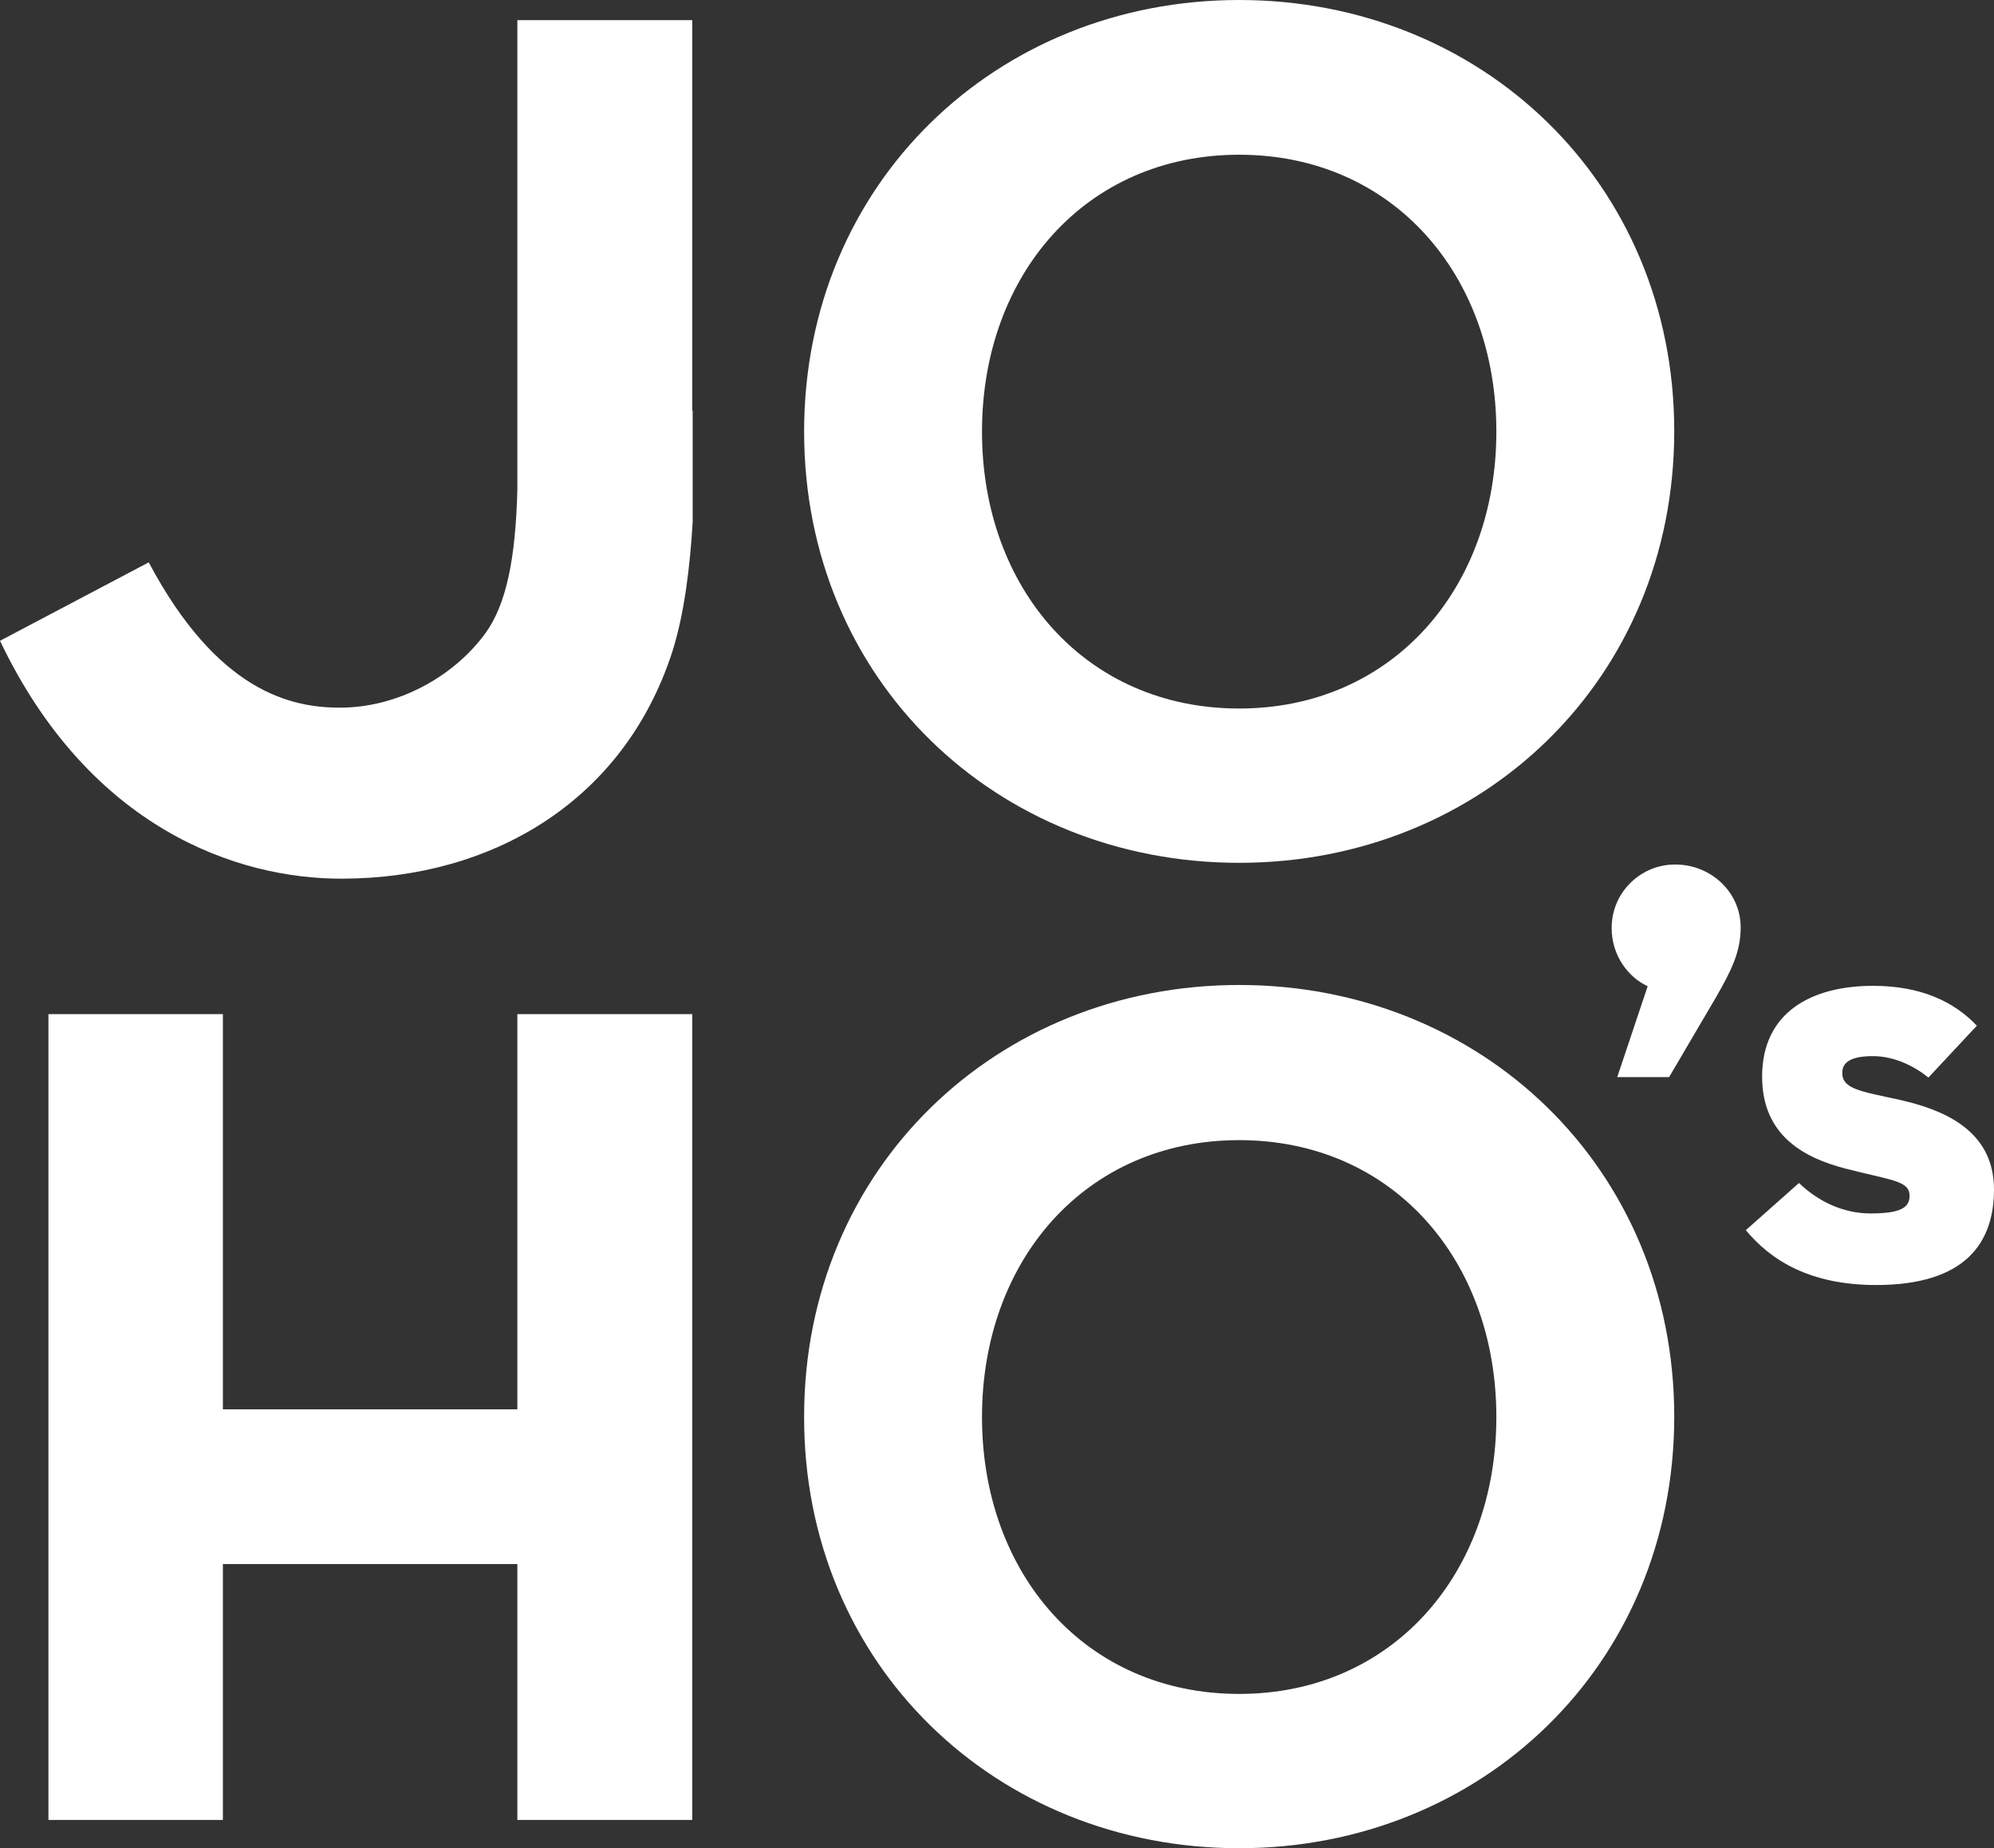 <?xml version="1.0" encoding="utf-8"?>
<!-- Generator: Adobe Illustrator 18.1.1, SVG Export Plug-In . SVG Version: 6.00 Build 0)  -->
<svg version="1.1" id="Layer_1" xmlns="http://www.w3.org/2000/svg" xmlns:xlink="http://www.w3.org/1999/xlink" x="0px" y="0px"
	 viewBox="150 -150 465.2 431.2" enable-background="new 150 -150 465.2 431.2" xml:space="preserve">
<rect x="150" y="-150" width="465.2" height="431.2" fill="#333333" stroke="none"/>
<path fill="#FFFFFF" d="M587.7,149.8c21.1,0,27.5-10.1,27.5-22.3c0-14.1-12.3-18.7-22-20.9c-9.1-2-13.4-2.5-13.4-6.3
	c0-2.7,2.4-3.9,7.2-3.9c5,0,9.7,2.4,12.9,5l11.3-12.1C605.8,83.6,598,80,587,80c-14.3,0-25.9,6.1-25.9,21.2c0,14,10.2,19,19.3,21.4
	c10.8,2.8,15.1,2.8,15.1,6.4c0,2.8-2.2,4.1-9.1,4.1c-6.3,0-12.1-2.7-16.7-7.1l-12.4,11C563.1,144,572.2,149.8,587.7,149.8
	L587.7,149.8z"/>
<polygon fill="#FFFFFF" points="161.3,274.6 202,274.6 202,214.9 270.7,214.9 270.7,274.6 311.5,274.6 311.5,86.6 270.7,86.6 
	270.7,178.8 202,178.8 202,86.6 161.3,86.6 "/>
<path fill="#FFFFFF" d="M439.1,51.3c56.5,0,101.5-42.7,101.5-100.7S495.6-150,439.1-150c-56.5,0-101.5,42.7-101.5,100.7
	S382.5,51.3,439.1,51.3L439.1,51.3z M439.1,15.3c-35.8,0-60-28-60-64.6s24.2-64.6,60-64.6c35.8,0,60,28,60,64.6
	S474.8,15.3,439.1,15.3L439.1,15.3z"/>
<path fill="#FFFFFF" d="M439.1,281.2c56.5,0,101.5-42.7,101.5-100.7c0-58-45-100.7-101.5-100.7c-56.5,0-101.5,42.7-101.5,100.7
	C337.5,238.5,382.5,281.2,439.1,281.2L439.1,281.2z M439.1,245.2c-35.8,0-60-28-60-64.6c0-36.6,24.2-64.6,60-64.6
	c35.8,0,60,28,60,64.6C499.1,217.2,474.8,245.2,439.1,245.2L439.1,245.2z"/>
<path fill="#FFFFFF" d="M527.3,101.3h12.1l11.1-18.9c3.3-5.8,5.6-10.2,5.6-16c0-8.4-7.1-14.7-15.2-14.7C533,51.6,526,58,526,66.5
	c0,6.5,3.9,11.5,8.4,13.6L527.3,101.3L527.3,101.3z"/>
<path fill="#FFFFFF" d="M311.5-54.2c0-0.3,0-0.4,0-0.4v-90.7h-40.8v90.8v18.7c-0.4,16.2-2.6,26.9-7.5,33.6
	c-7.4,10.1-20.4,17.3-33.9,17.3c-11.5,0-28.6-3.8-44.6-33.9L150-0.5c20.9,43.8,55.4,55.6,79.9,55.5c35-0.1,65.6-18.1,76.9-52.8
	c2.9-9,4.2-20.3,4.8-30.4V-54.2L311.5-54.2z"/>
</svg>
